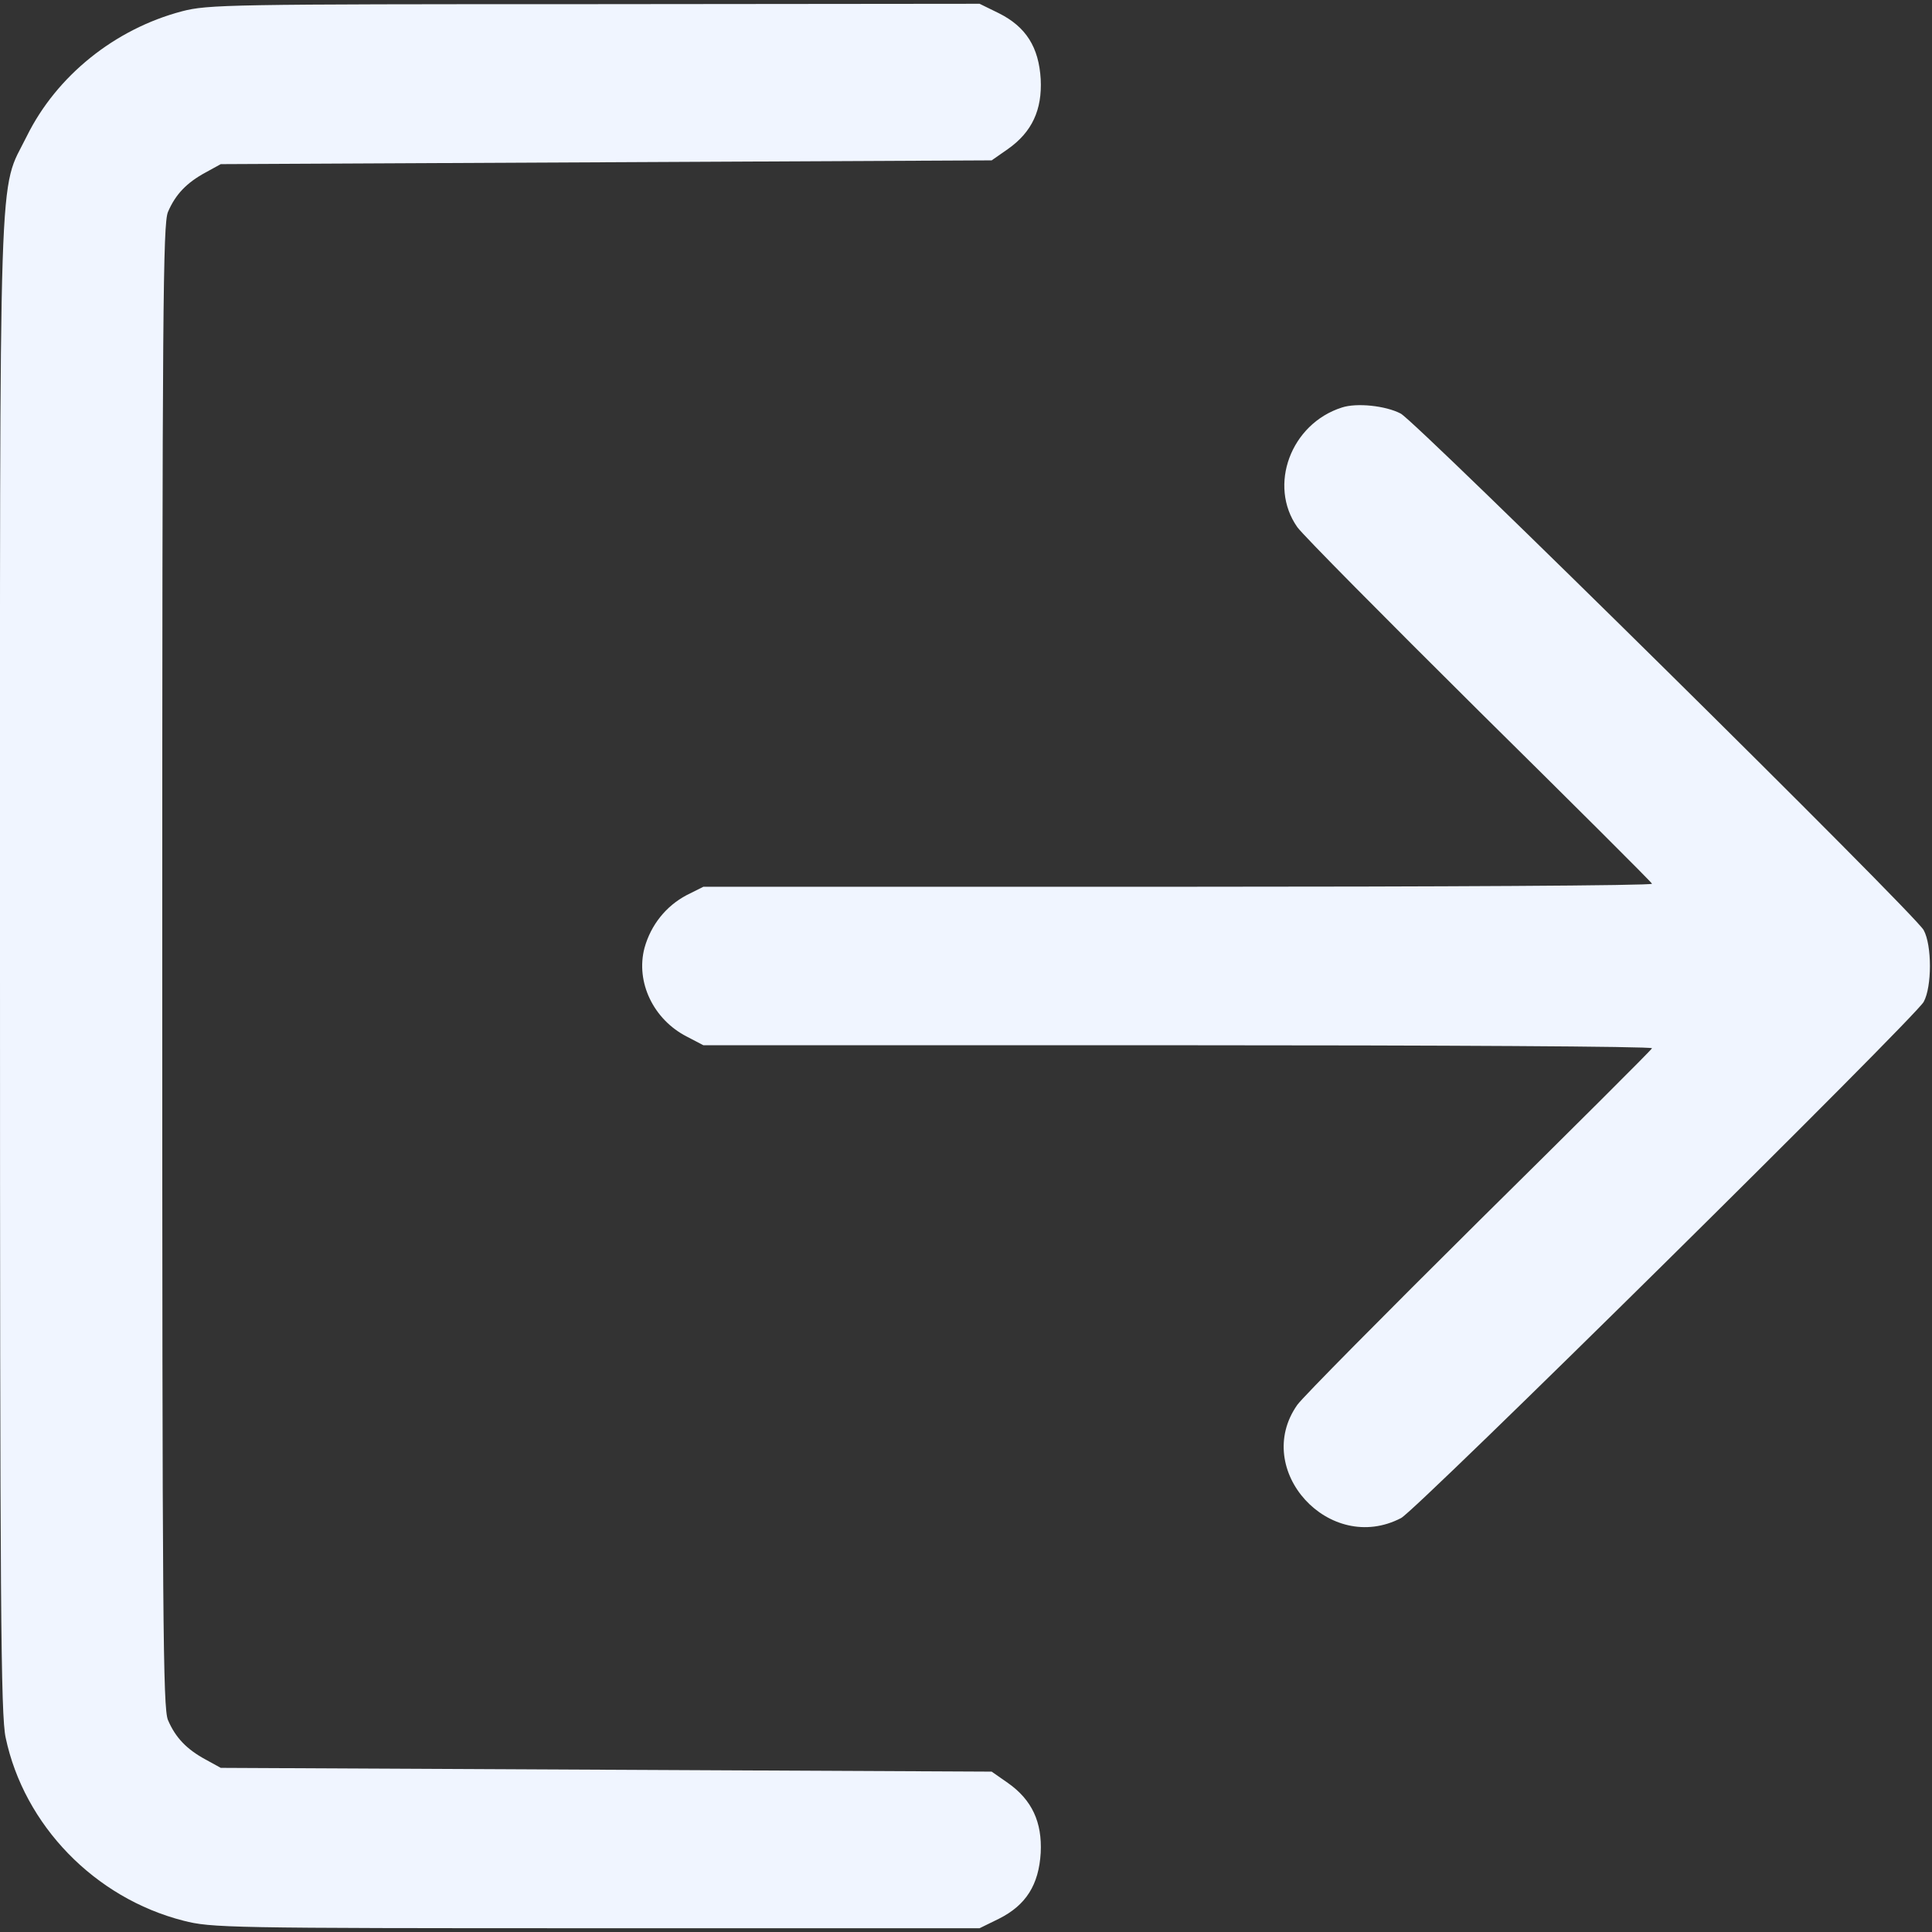 <svg xmlns="http://www.w3.org/2000/svg"
 width="512pt" height="512pt" viewBox="0 0 512 512"
 preserveAspectRatio="xMidYMid meet">

<rect x="0" y="0" width="512" height="512" fill="#333333" stroke="none"/>

<g transform="translate(0,512) scale(0.1,-0.1)"
   fill="#F0F5FF" stroke="none">
<path d="M482 5090 c-178 -47 -332 -171 -411 -331 -76 -154 -71 2 -71 -2199 0
-1696 2 -1985 15 -2045 49 -232 236 -425 471 -485 74 -19 115 -20 1094 -20
l1016 0 51 25 c72 36 106 90 111 175 4 81 -23 140 -87 185 l-43 30 -1021 5
-1022 5 -40 22 c-50 27 -80 58 -100 105 -13 33 -15 251 -15 1998 0 1747 2
1965 15 1998 20 47 50 78 100 105 l40 22 1022 5 1021 5 43 30 c64 45 91 104
87 185 -5 85 -39 139 -111 175 l-51 25 -1020 -1 c-972 0 -1025 -1 -1094 -19z"/>
<path d="M3556 4040 c-135 -43 -196 -206 -118 -317 15 -21 232 -240 482 -488
250 -247 457 -453 458 -457 2 -5 -563 -8 -1255 -8 l-1259 0 -44 -22 c-55 -29
-95 -79 -112 -140 -24 -91 24 -190 112 -235 l44 -23 1259 0 c692 0 1257 -3
1255 -8 -1 -4 -208 -210 -458 -457 -250 -248 -467 -467 -482 -488 -121 -172
85 -399 275 -300 40 20 1363 1327 1385 1368 22 40 22 150 0 190 -22 42 -1345
1348 -1386 1369 -40 21 -117 29 -156 16z"/>
</g>
</svg>
